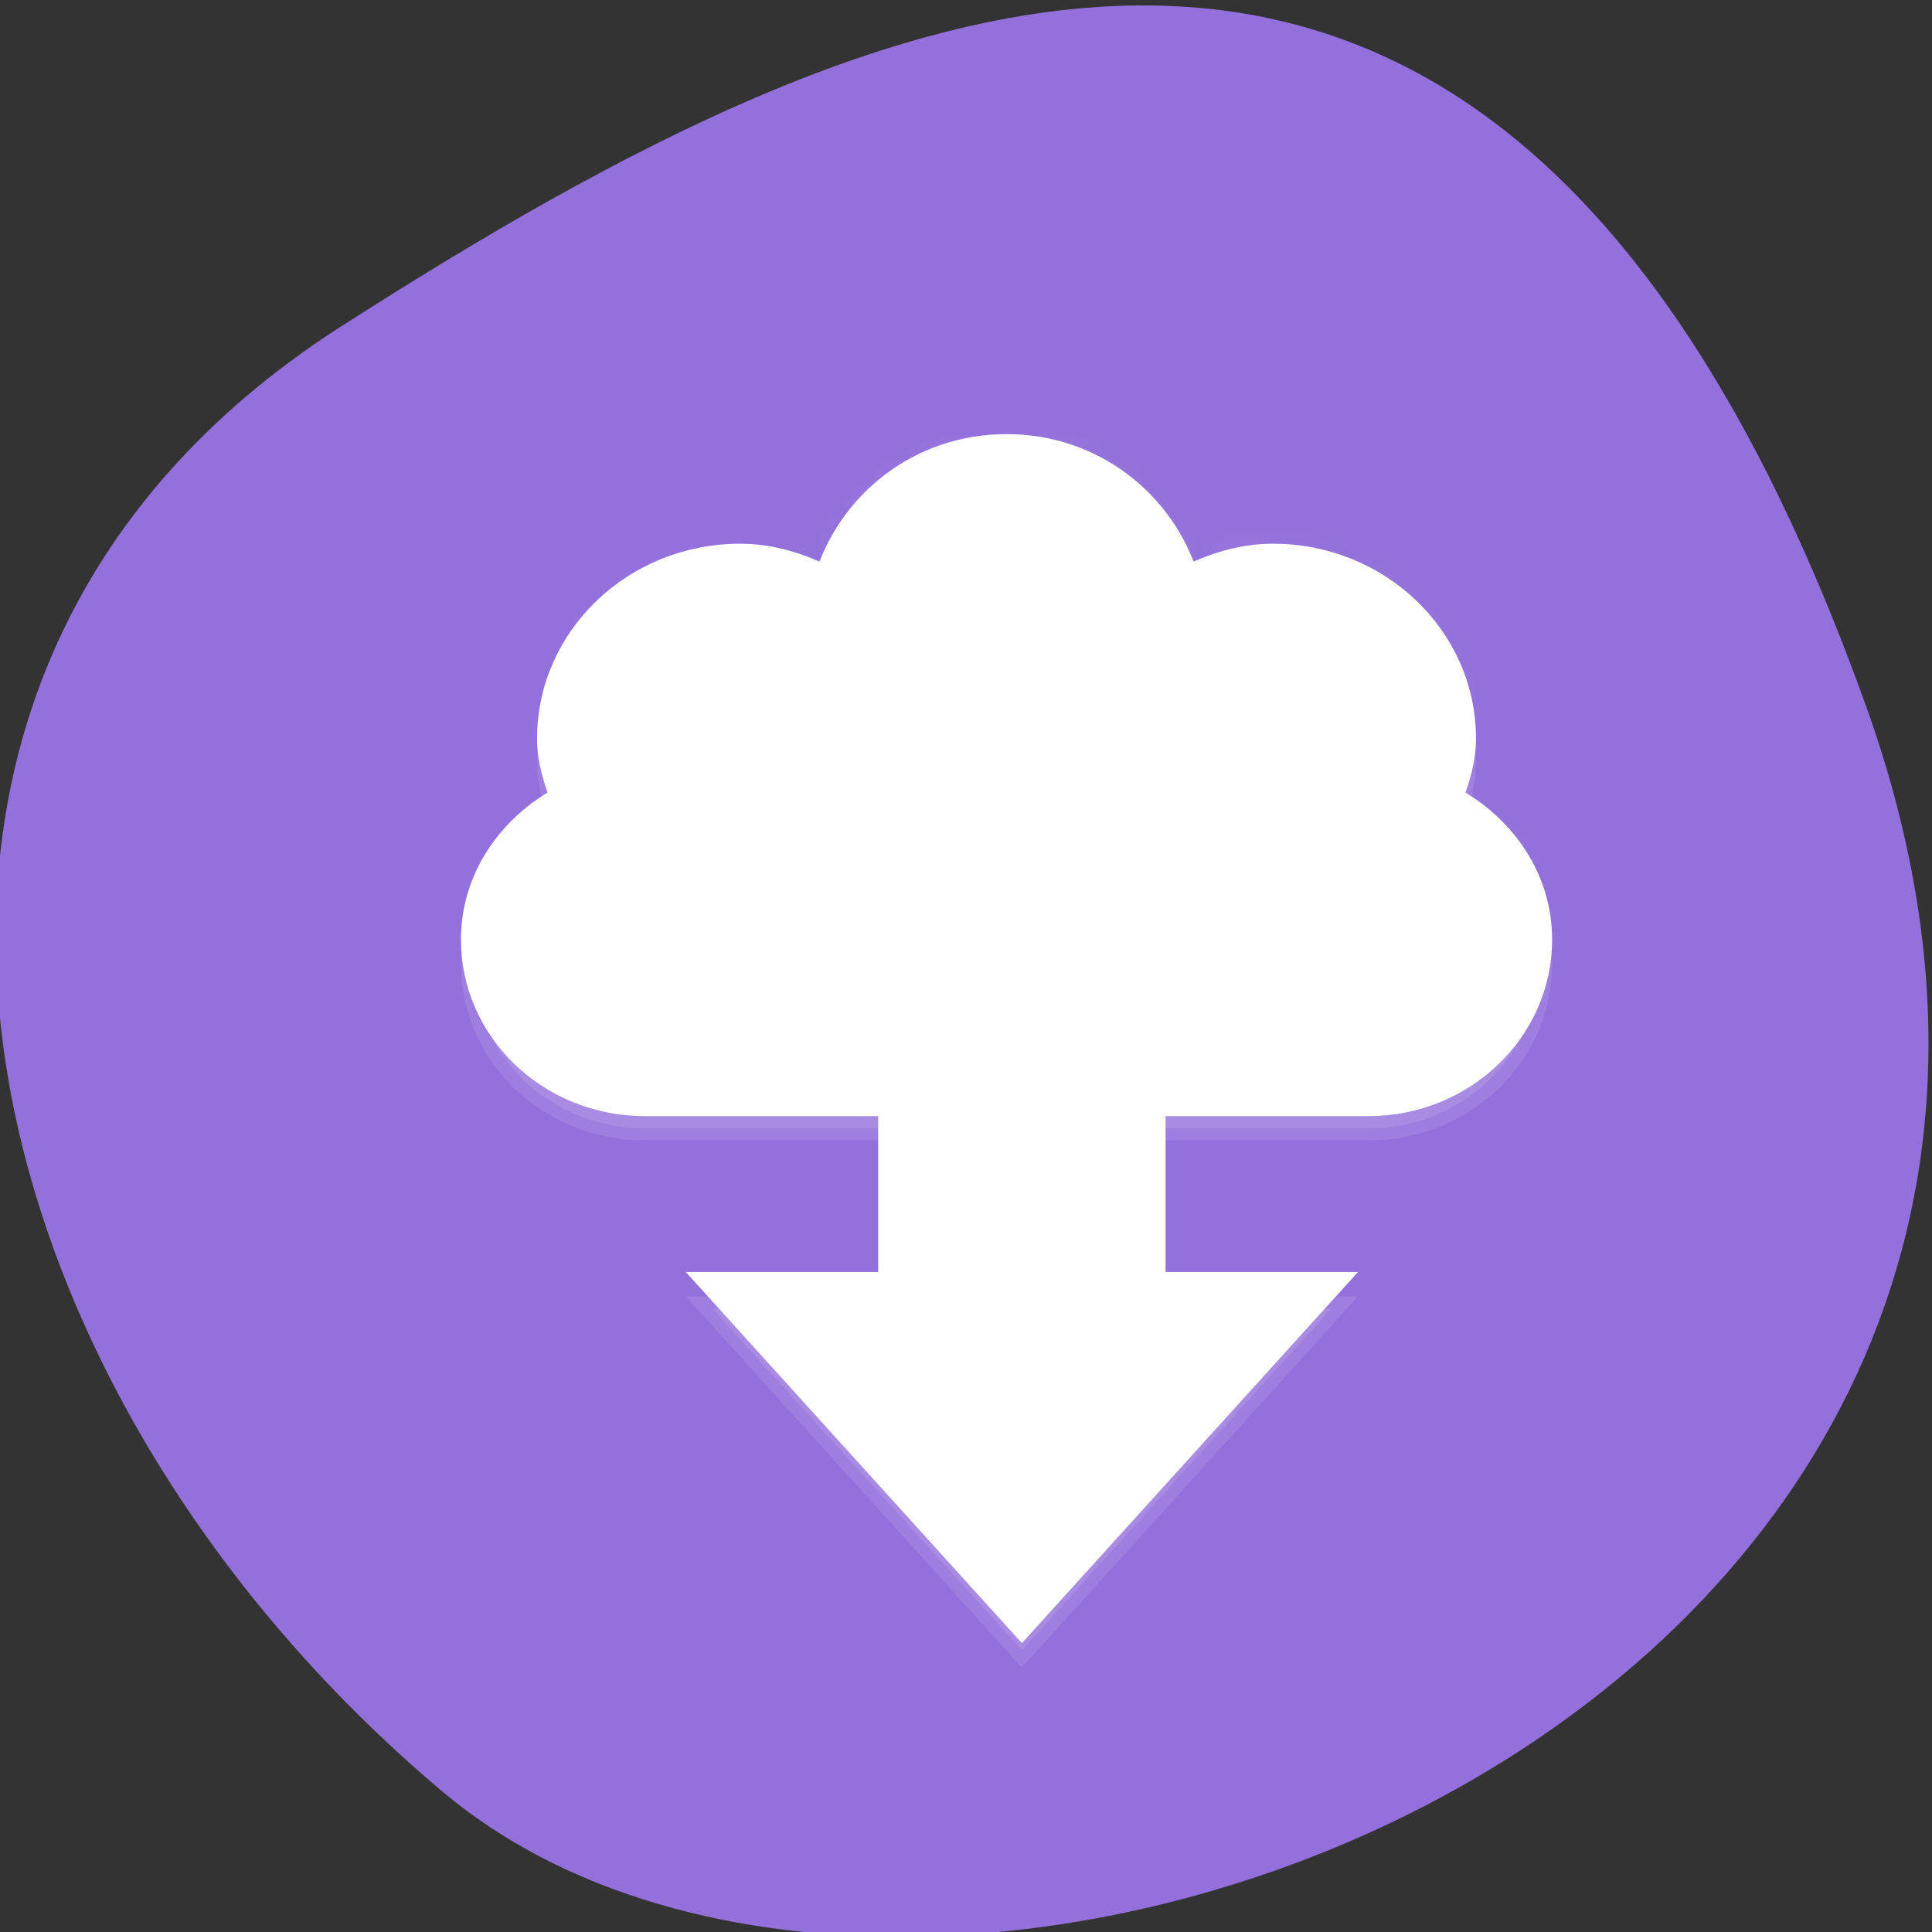 <svg xmlns="http://www.w3.org/2000/svg" viewBox="0 0 256 256"><rect x="0" y="0" width="256" height="256" fill="#333333" stroke="none"/><defs><clipPath><path d="M 0,64 H64 V128 H0 z"/></clipPath><mask id="0"><path d="m 24 11 c -3.406 0 -6.165 2.325 -7.078 5.438 c -1.04 -0.546 -2.167 -0.938 -3.422 -0.938 -4.14 0 -7.5 3.36 -7.5 7.5 0 0.868 0.244 1.662 0.516 2.438 -2.06 1.156 -3.516 3.284 -3.516 5.813 c 0 3.726 3.02 6.75 6.75 6.75 0.266 0 28.23 0 28.5 0 c 3.726 0 6.75 -3.02 6.75 -6.75 0 -2.529 -1.455 -4.656 -3.516 -5.813 0.272 -0.776 0.516 -1.569 0.516 -2.438 c 0 -4.14 -3.36 -7.5 -7.5 -7.5 -1.255 0 -2.382 0.392 -3.422 0.938 c -0.913 -3.112 -3.672 -5.438 -7.078 -5.438 z" fill="#fff"/></mask></defs><g fill="#9370db" color="#000"><path d="m -1360.14 1641.33 c 46.11 -98.28 -119.59 -146.07 -181.85 -106.06 -62.25 40.01 -83.52 108.58 -13.01 143.08 70.51 34.501 148.75 61.26 194.86 -37.03 z" transform="matrix(1.037 0 0 -1.357 1657.71 2320.79)"/></g><g transform="matrix(2.929 0 0 3.234 65.11 63.44)" fill="#fff" stroke="#fff"><g transform="translate(8 18)"><path d="m 2,16 c 8,0 0,0 8,0 l 0,-12 6,5 6,-5 0,12 8,0 -14,14 z" opacity="0.1"/><path d="m 2 15 c 8 0 0 0 8 0 v -12 h 6 h 6 v 12 h 8 l -14 14 z"/><path d="m 10.563 3.563 v 11.438 a 0.563 0.563 0 0 1 -0.563 0.563 h -6.625 l 12.625 12.625 l 12.625 -12.625 h -6.625 a 0.563 0.563 0 0 1 -0.563 -0.563 v -11.438 h -5.438 h -5.438 z" opacity="0.4"/><path d="m 11.563 4.563 v 10.438 a 1.563 1.563 0 0 1 -1.563 1.563 h -4.25 l 10.25 10.25 l 10.25 -10.25 h -4.25 a 1.563 1.563 0 0 1 -1.563 -1.563 v -10.438 h -4.438 h -4.438 z" opacity="0.4"/></g><g transform="matrix(1.148 0 0 0.998 -4.247 -12.309)"><path d="m 24 12 c -3.406 0 -6.165 2.325 -7.078 5.438 c -1.04 -0.546 -2.167 -0.938 -3.422 -0.938 -4.14 0 -7.5 3.36 -7.5 7.5 0 0.868 0.244 1.662 0.516 2.438 -2.06 1.156 -3.516 3.284 -3.516 5.813 c 0 3.726 3.02 6.75 6.75 6.75 0.266 0 28.23 0 28.5 0 c 3.726 0 6.75 -3.02 6.75 -6.75 0 -2.529 -1.455 -4.656 -3.516 -5.813 0.272 -0.776 0.516 -1.569 0.516 -2.438 c 0 -4.14 -3.36 -7.5 -7.5 -7.5 -1.255 0 -2.382 0.392 -3.422 0.938 c -0.913 -3.112 -3.672 -5.438 -7.078 -5.438 z" opacity="0.1"/><path d="m 24 11 c -3.406 0 -6.165 2.325 -7.078 5.438 c -1.04 -0.546 -2.167 -0.938 -3.422 -0.938 -4.14 0 -7.5 3.36 -7.5 7.5 0 0.868 0.244 1.662 0.516 2.438 -2.06 1.156 -3.516 3.284 -3.516 5.813 c 0 3.726 3.02 6.75 6.75 6.75 0.266 0 28.23 0 28.5 0 c 3.726 0 6.75 -3.02 6.75 -6.75 0 -2.529 -1.455 -4.656 -3.516 -5.813 0.272 -0.776 0.516 -1.569 0.516 -2.438 c 0 -4.14 -3.36 -7.5 -7.5 -7.5 -1.255 0 -2.382 0.392 -3.422 0.938 c -0.913 -3.112 -3.672 -5.438 -7.078 -5.438 z"/><path d="m 24 11.5 c -3.182 0 -5.737 2.143 -6.594 5.063 a 0.494 0.494 0 0 1 -0.688 0.313 c -0.994 -0.522 -2.066 -0.875 -3.219 -0.875 c -3.873 0 -7 3.127 -7 7 0 0.782 0.203 1.523 0.469 2.281 a 0.494 0.494 0 0 1 -0.219 0.594 c -1.92 1.078 -3.25 3.03 -3.25 5.375 c 0 3.459 2.791 6.25 6.25 6.25 h 28.5 c 3.459 0 6.25 -2.791 6.25 -6.25 0 -2.342 -1.33 -4.297 -3.25 -5.375 a 0.494 0.494 0 0 1 -0.219 -0.594 c 0.266 -0.758 0.469 -1.499 0.469 -2.281 c 0 -3.873 -3.127 -7 -7 -7 -1.152 0 -2.225 0.353 -3.219 0.875 a 0.494 0.494 0 0 1 -0.688 -0.313 c -0.857 -2.92 -3.412 -5.063 -6.594 -5.063 z" opacity="0.4"/><path d="m 24 12.438 c -2.752 0 -4.939 1.855 -5.688 4.406 a 1.437 1.437 0 0 1 -2.031 0.875 c -0.907 -0.476 -1.825 -0.781 -2.781 -0.781 c -3.362 0 -6.06 2.7 -6.06 6.06 0 0.617 0.152 1.244 0.406 1.969 a 1.437 1.437 0 0 1 -0.625 1.719 c -1.653 0.928 -2.781 2.579 -2.781 4.563 c 0 2.948 2.364 5.313 5.313 5.313 h 28.5 c 2.948 0 5.313 -2.364 5.313 -5.313 0 -1.984 -1.128 -3.635 -2.781 -4.563 a 1.437 1.437 0 0 1 -0.625 -1.719 c 0.254 -0.724 0.406 -1.352 0.406 -1.969 c 0 -3.362 -2.7 -6.06 -6.06 -6.06 -0.956 0 -1.874 0.305 -2.781 0.781 a 1.437 1.437 0 0 1 -2.031 -0.875 c -0.749 -2.552 -2.935 -4.406 -5.688 -4.406 z" opacity="0.4"/><g fill-rule="evenodd" mask="url(#0)"><path transform="matrix(1 0 0 1.385 11 -13.538)" d="m 24 23.5 a 10 6.5 0 1 1 -20 0 10 6.5 0 1 1 20 0 z" opacity="0.094"/><path transform="matrix(1 0 0 1.385 22 -9.538)" d="m 24 23.5 a 10 6.5 0 1 1 -20 0 10 6.5 0 1 1 20 0 z" opacity="0.09"/></g></g></g></svg>